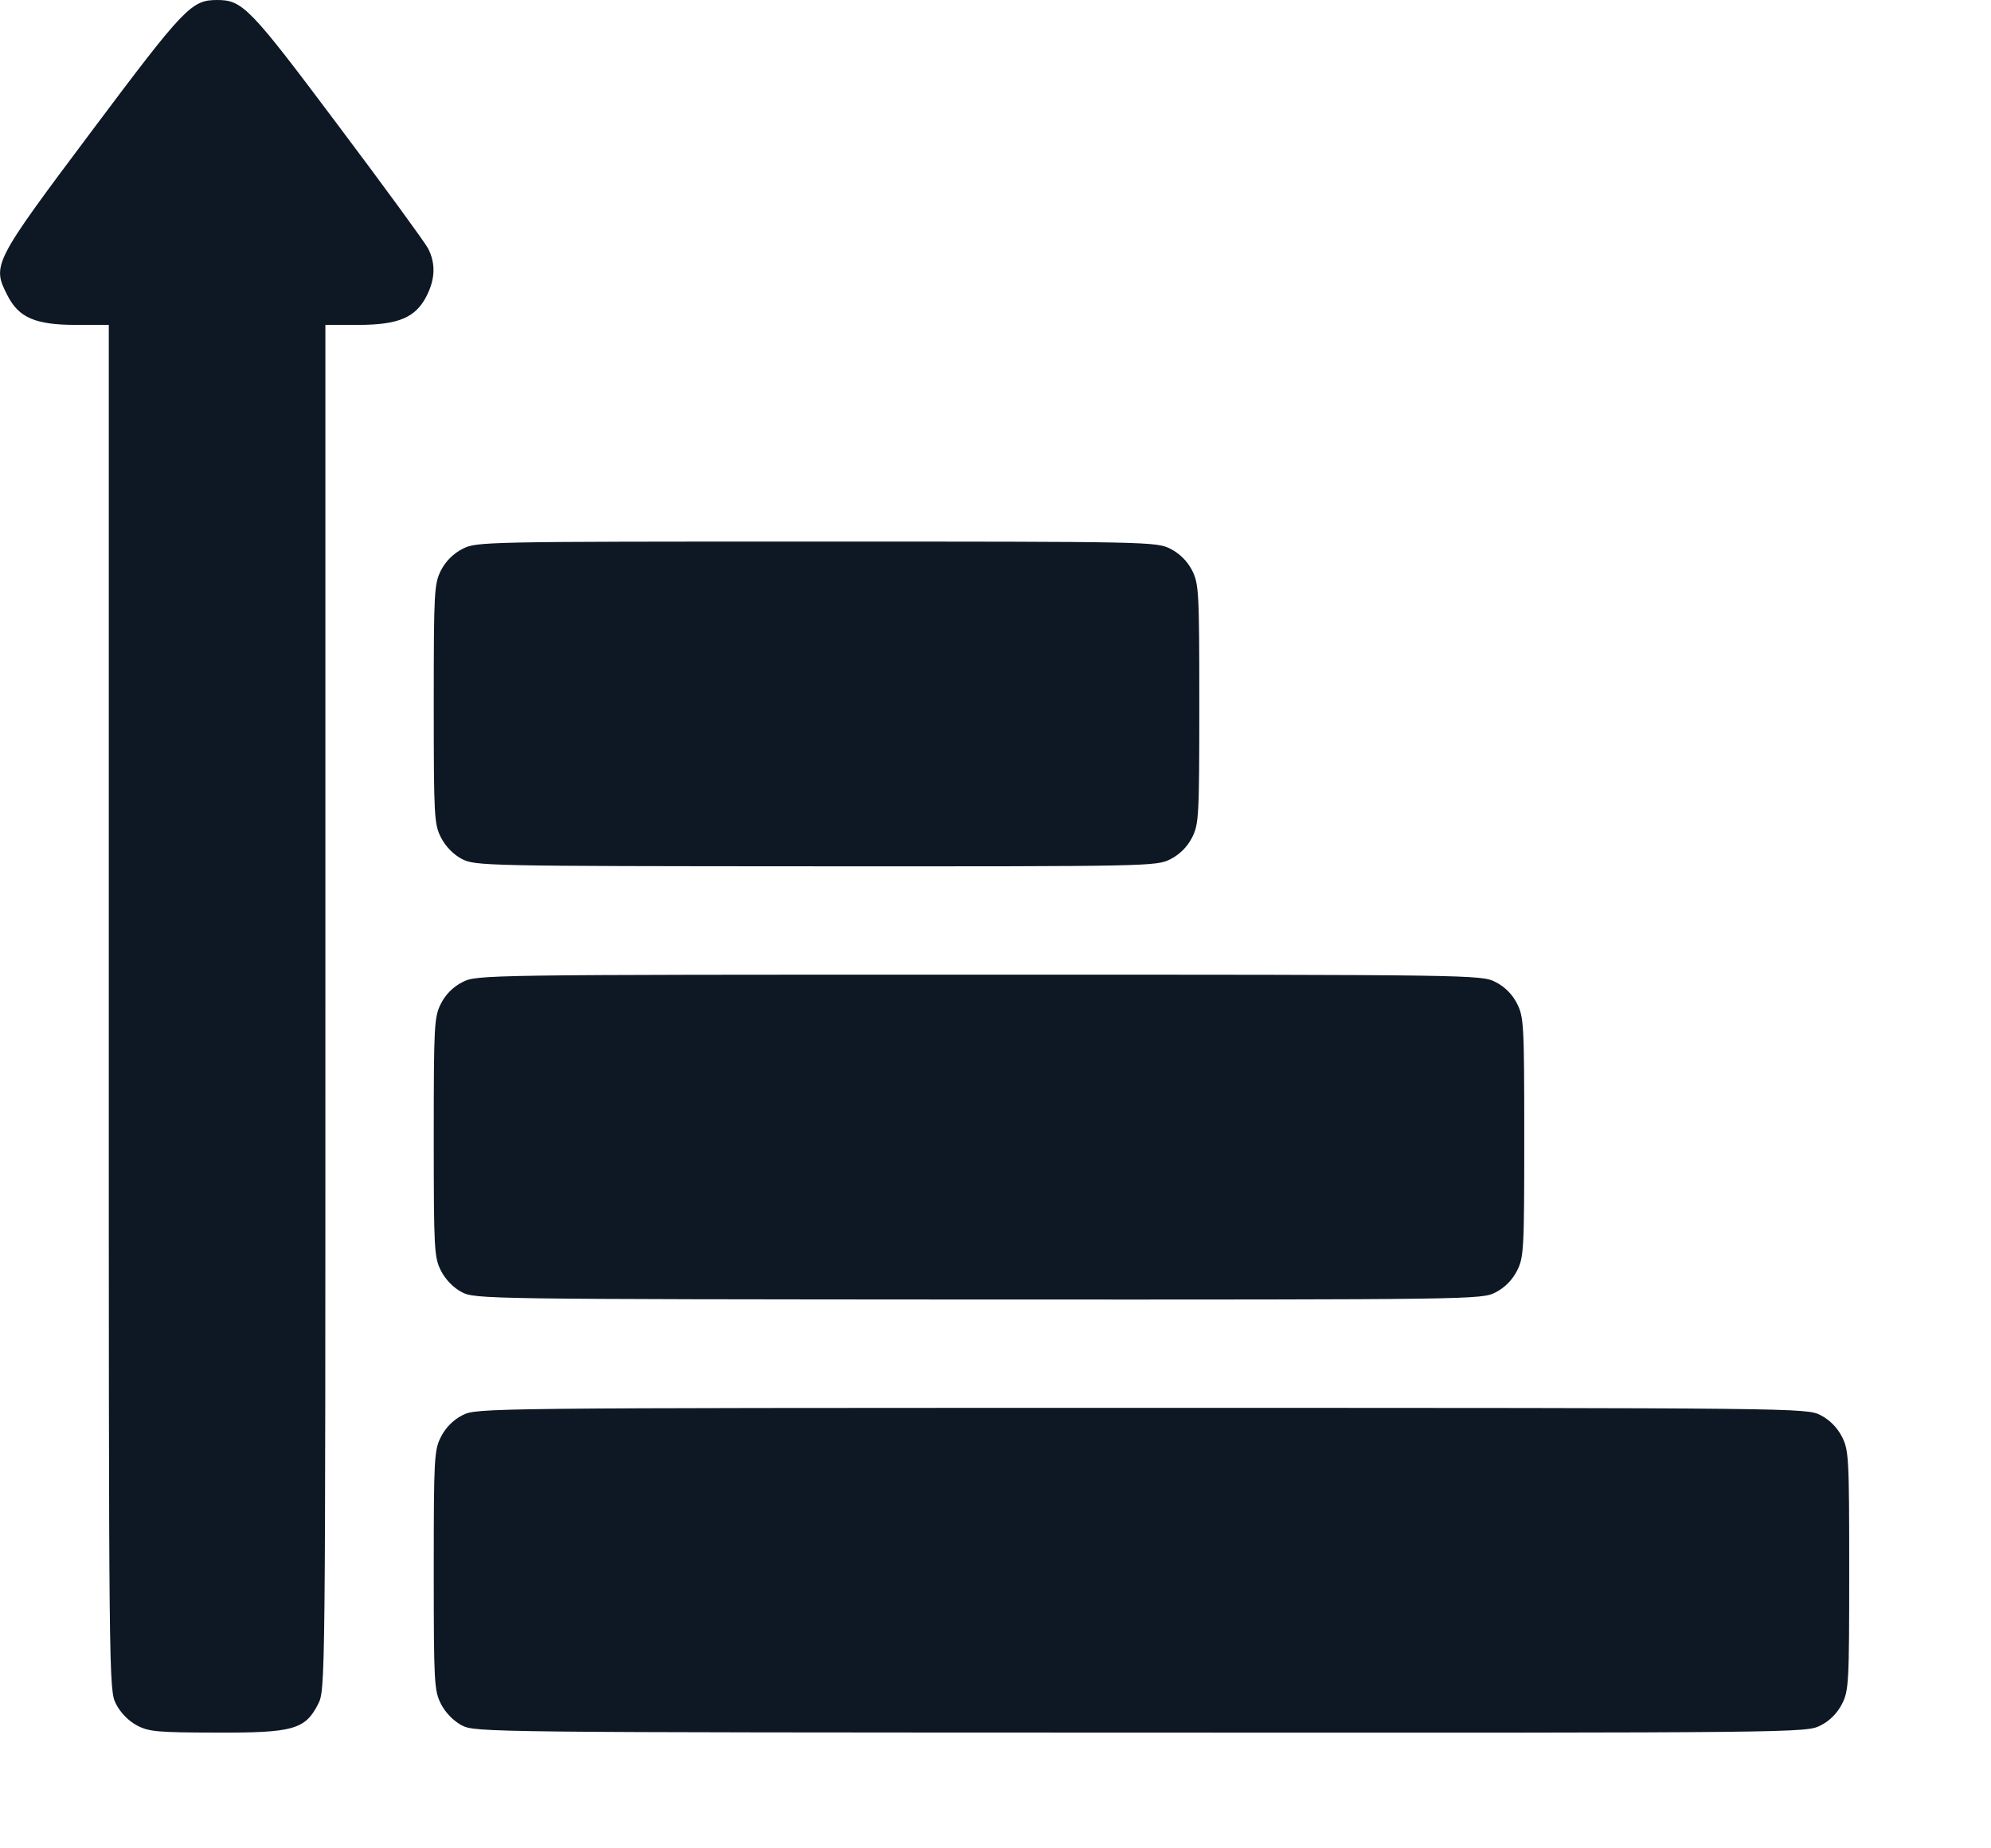 <svg width="14" height="13" viewBox="0 0 14 13" fill="none" xmlns="http://www.w3.org/2000/svg">
<path fill-rule="evenodd" clip-rule="evenodd" d="M0.962 12.135C0.904 12.104 0.847 12.046 0.816 11.985C0.765 11.886 0.765 11.844 0.765 7.085V2.285H0.535C0.249 2.285 0.132 2.235 0.052 2.077C-0.057 1.864 -0.05 1.849 0.647 0.919C1.298 0.05 1.346 1.10269e-05 1.527 1.10269e-05C1.706 1.10269e-05 1.757 0.053 2.375 0.878C2.702 1.313 2.987 1.704 3.01 1.747C3.064 1.853 3.061 1.962 2.999 2.083C2.922 2.234 2.801 2.285 2.518 2.285H2.288V7.085C2.288 11.845 2.288 11.886 2.237 11.985C2.146 12.164 2.062 12.188 1.521 12.186C1.109 12.185 1.046 12.18 0.962 12.135ZM3.247 12.135C3.189 12.104 3.132 12.046 3.101 11.985C3.053 11.891 3.05 11.836 3.05 11.045C3.05 10.253 3.053 10.199 3.101 10.105C3.134 10.04 3.188 9.986 3.253 9.953C3.352 9.903 3.392 9.902 8.027 9.902C12.661 9.902 12.701 9.903 12.801 9.953C12.865 9.986 12.919 10.04 12.952 10.105C13 10.199 13.003 10.253 13.003 11.045C13.003 11.837 13 11.891 12.952 11.985C12.919 12.05 12.865 12.104 12.801 12.136C12.701 12.187 12.662 12.188 8.021 12.186C3.413 12.185 3.341 12.184 3.247 12.135ZM3.247 9.088C3.189 9.058 3.132 8.999 3.101 8.938C3.053 8.844 3.05 8.789 3.05 7.998C3.05 7.206 3.053 7.152 3.101 7.058C3.134 6.993 3.188 6.939 3.253 6.907C3.352 6.856 3.395 6.855 6.884 6.855C10.373 6.855 10.417 6.856 10.516 6.907C10.58 6.939 10.634 6.993 10.667 7.058C10.715 7.152 10.718 7.206 10.718 7.998C10.718 8.79 10.715 8.844 10.667 8.938C10.634 9.003 10.58 9.057 10.516 9.09C10.417 9.14 10.374 9.141 6.879 9.14C3.408 9.138 3.34 9.137 3.247 9.088ZM3.247 6.041C3.189 6.011 3.132 5.952 3.101 5.891C3.053 5.797 3.05 5.743 3.05 4.951C3.05 4.16 3.053 4.106 3.101 4.011C3.134 3.947 3.188 3.893 3.253 3.86C3.351 3.81 3.398 3.809 5.742 3.809C8.085 3.809 8.132 3.81 8.23 3.86C8.295 3.893 8.349 3.947 8.382 4.011C8.43 4.106 8.433 4.16 8.433 4.951C8.433 5.743 8.43 5.797 8.382 5.891C8.349 5.956 8.295 6.01 8.23 6.043C8.132 6.093 8.087 6.094 5.736 6.093C3.403 6.092 3.34 6.09 3.247 6.041Z" fill="#0E1825"/>
</svg>
